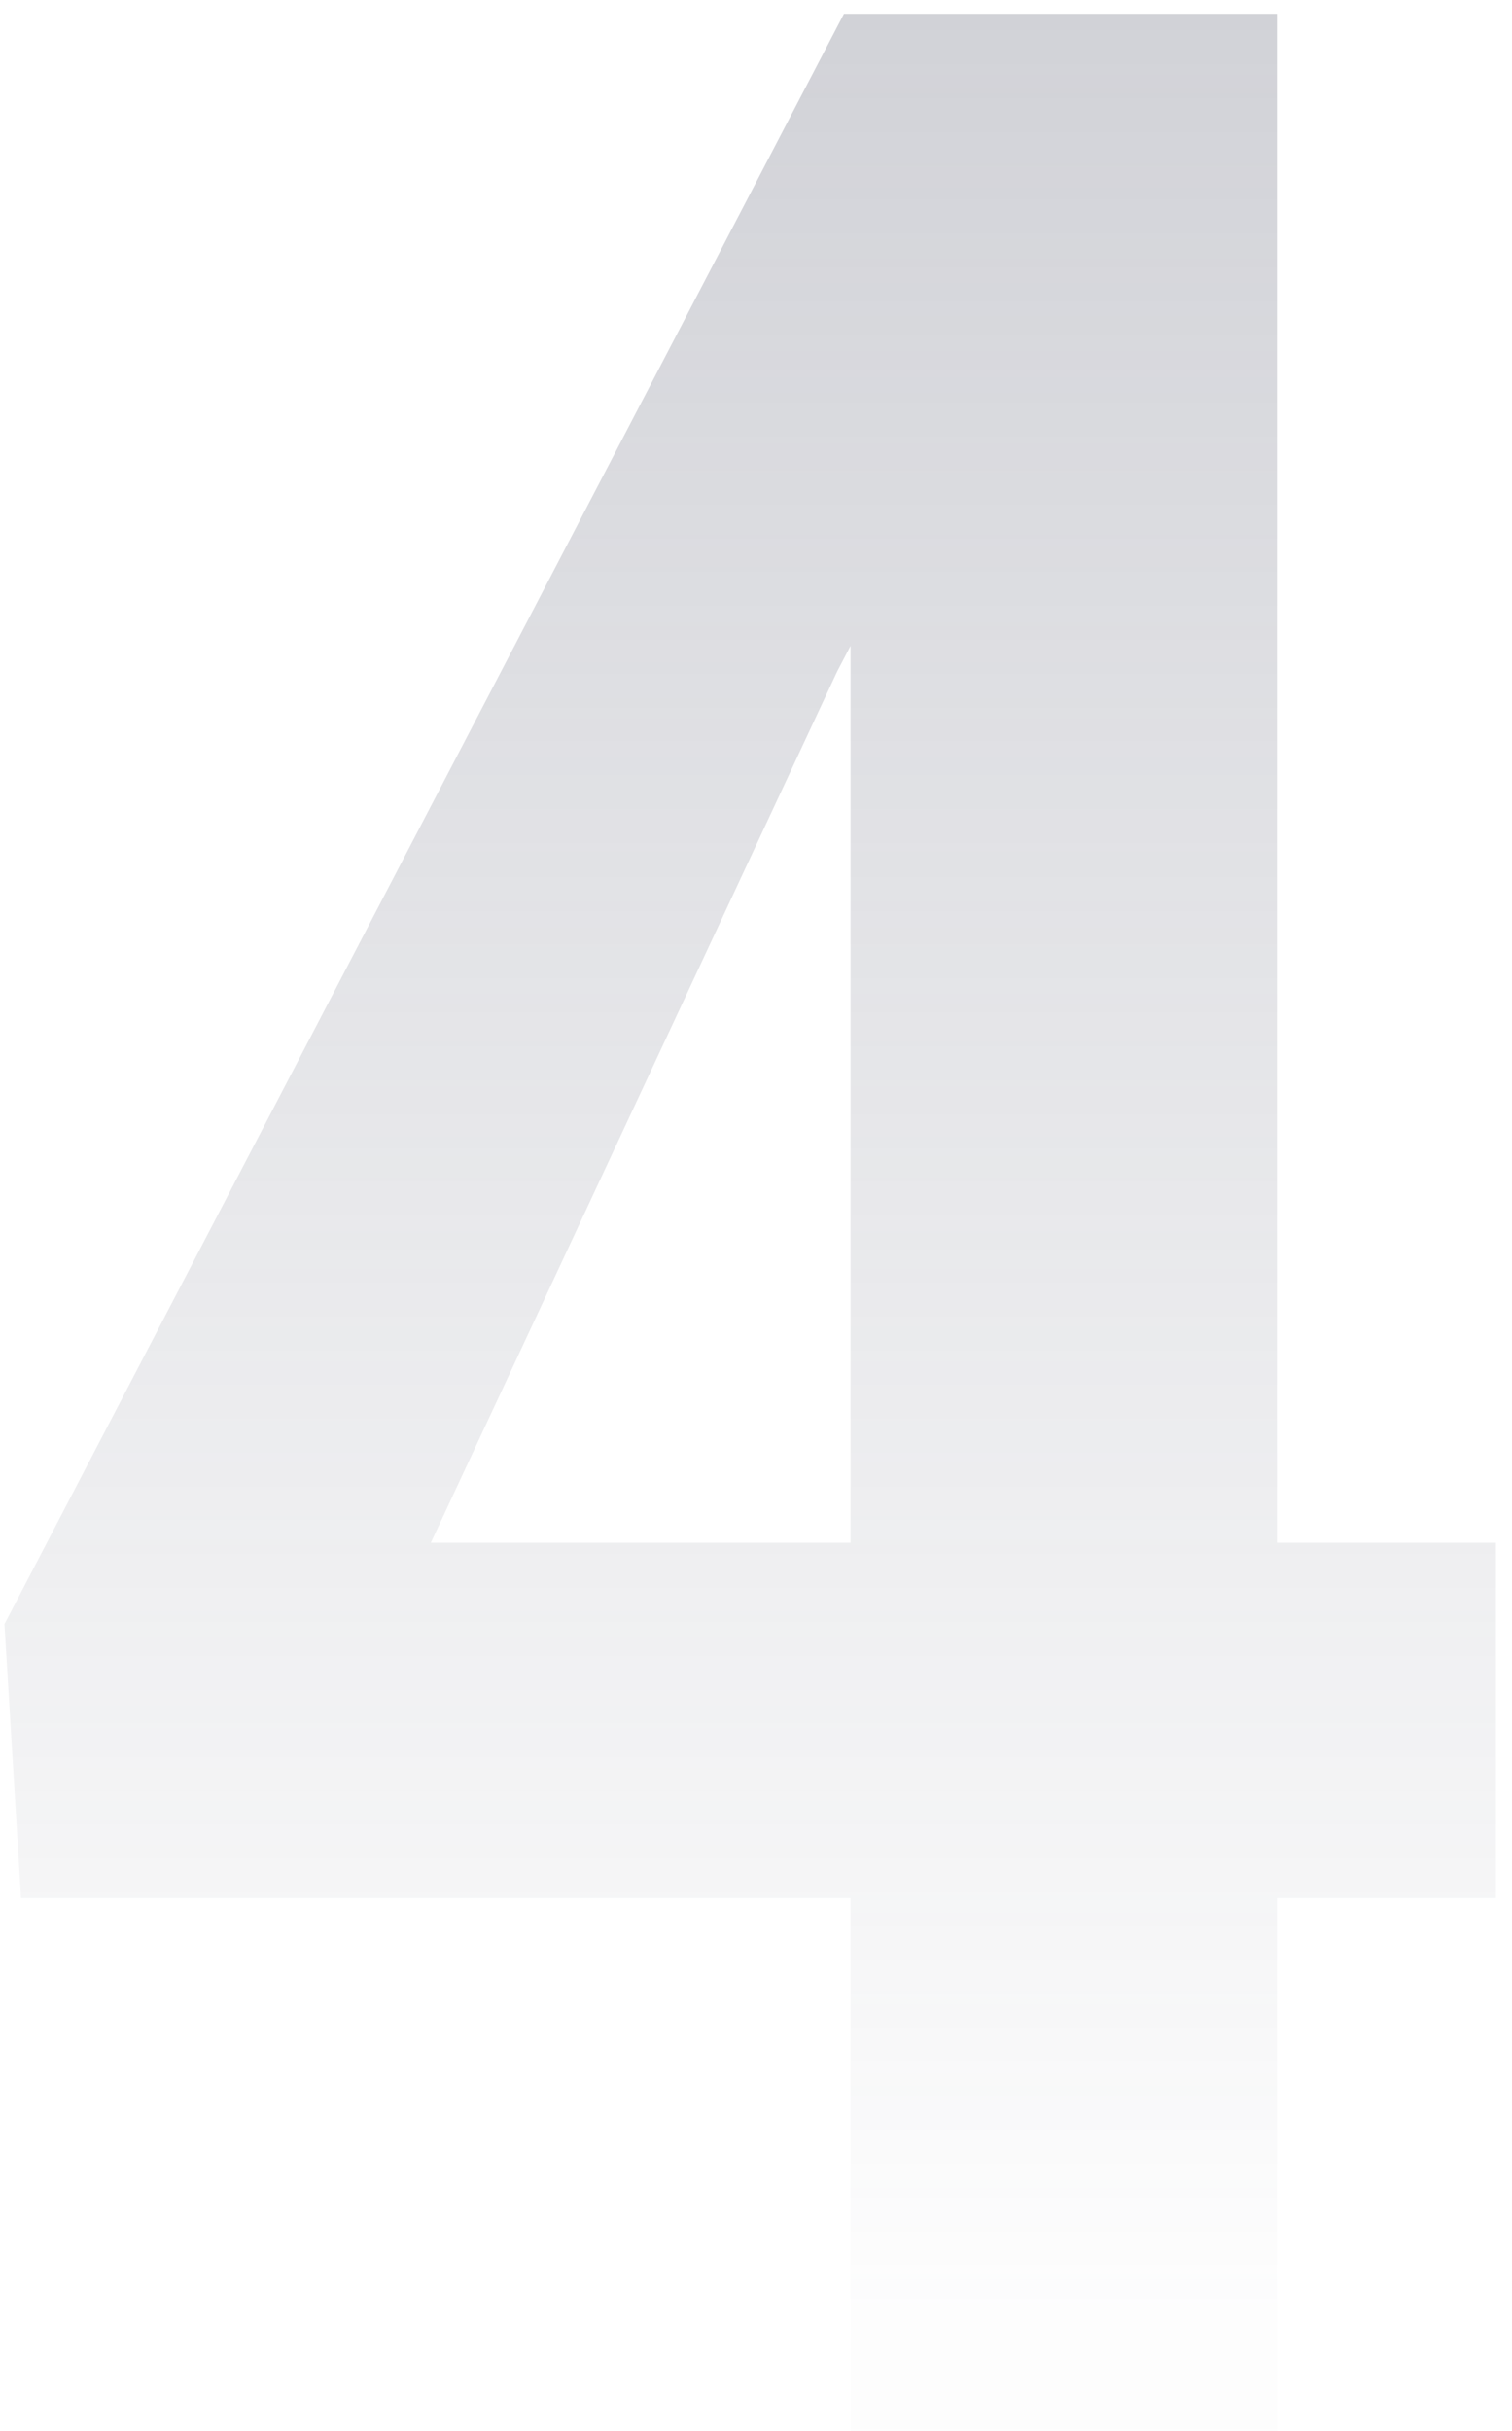 <svg width="89" height="143" viewBox="0 0 89 143" fill="none" xmlns="http://www.w3.org/2000/svg">
<path d="M88.055 90.754V111.652H1.238L0.262 95.539L49.676 0.812H69.5L49.285 39.484L25.359 90.754H88.055ZM75.164 0.812V143H50.066V0.812H75.164Z" fill="url(#paint0_linear_1404_506)"/>
<defs>
<linearGradient id="paint0_linear_1404_506" x1="44.5" y1="0" x2="44.5" y2="137.127" gradientUnits="userSpaceOnUse">
<stop stop-color="#5B5E71" stop-opacity="0.28"/>
<stop offset="1" stop-color="#5B5E71" stop-opacity="0.01"/>
</linearGradient>
</defs>
</svg>
